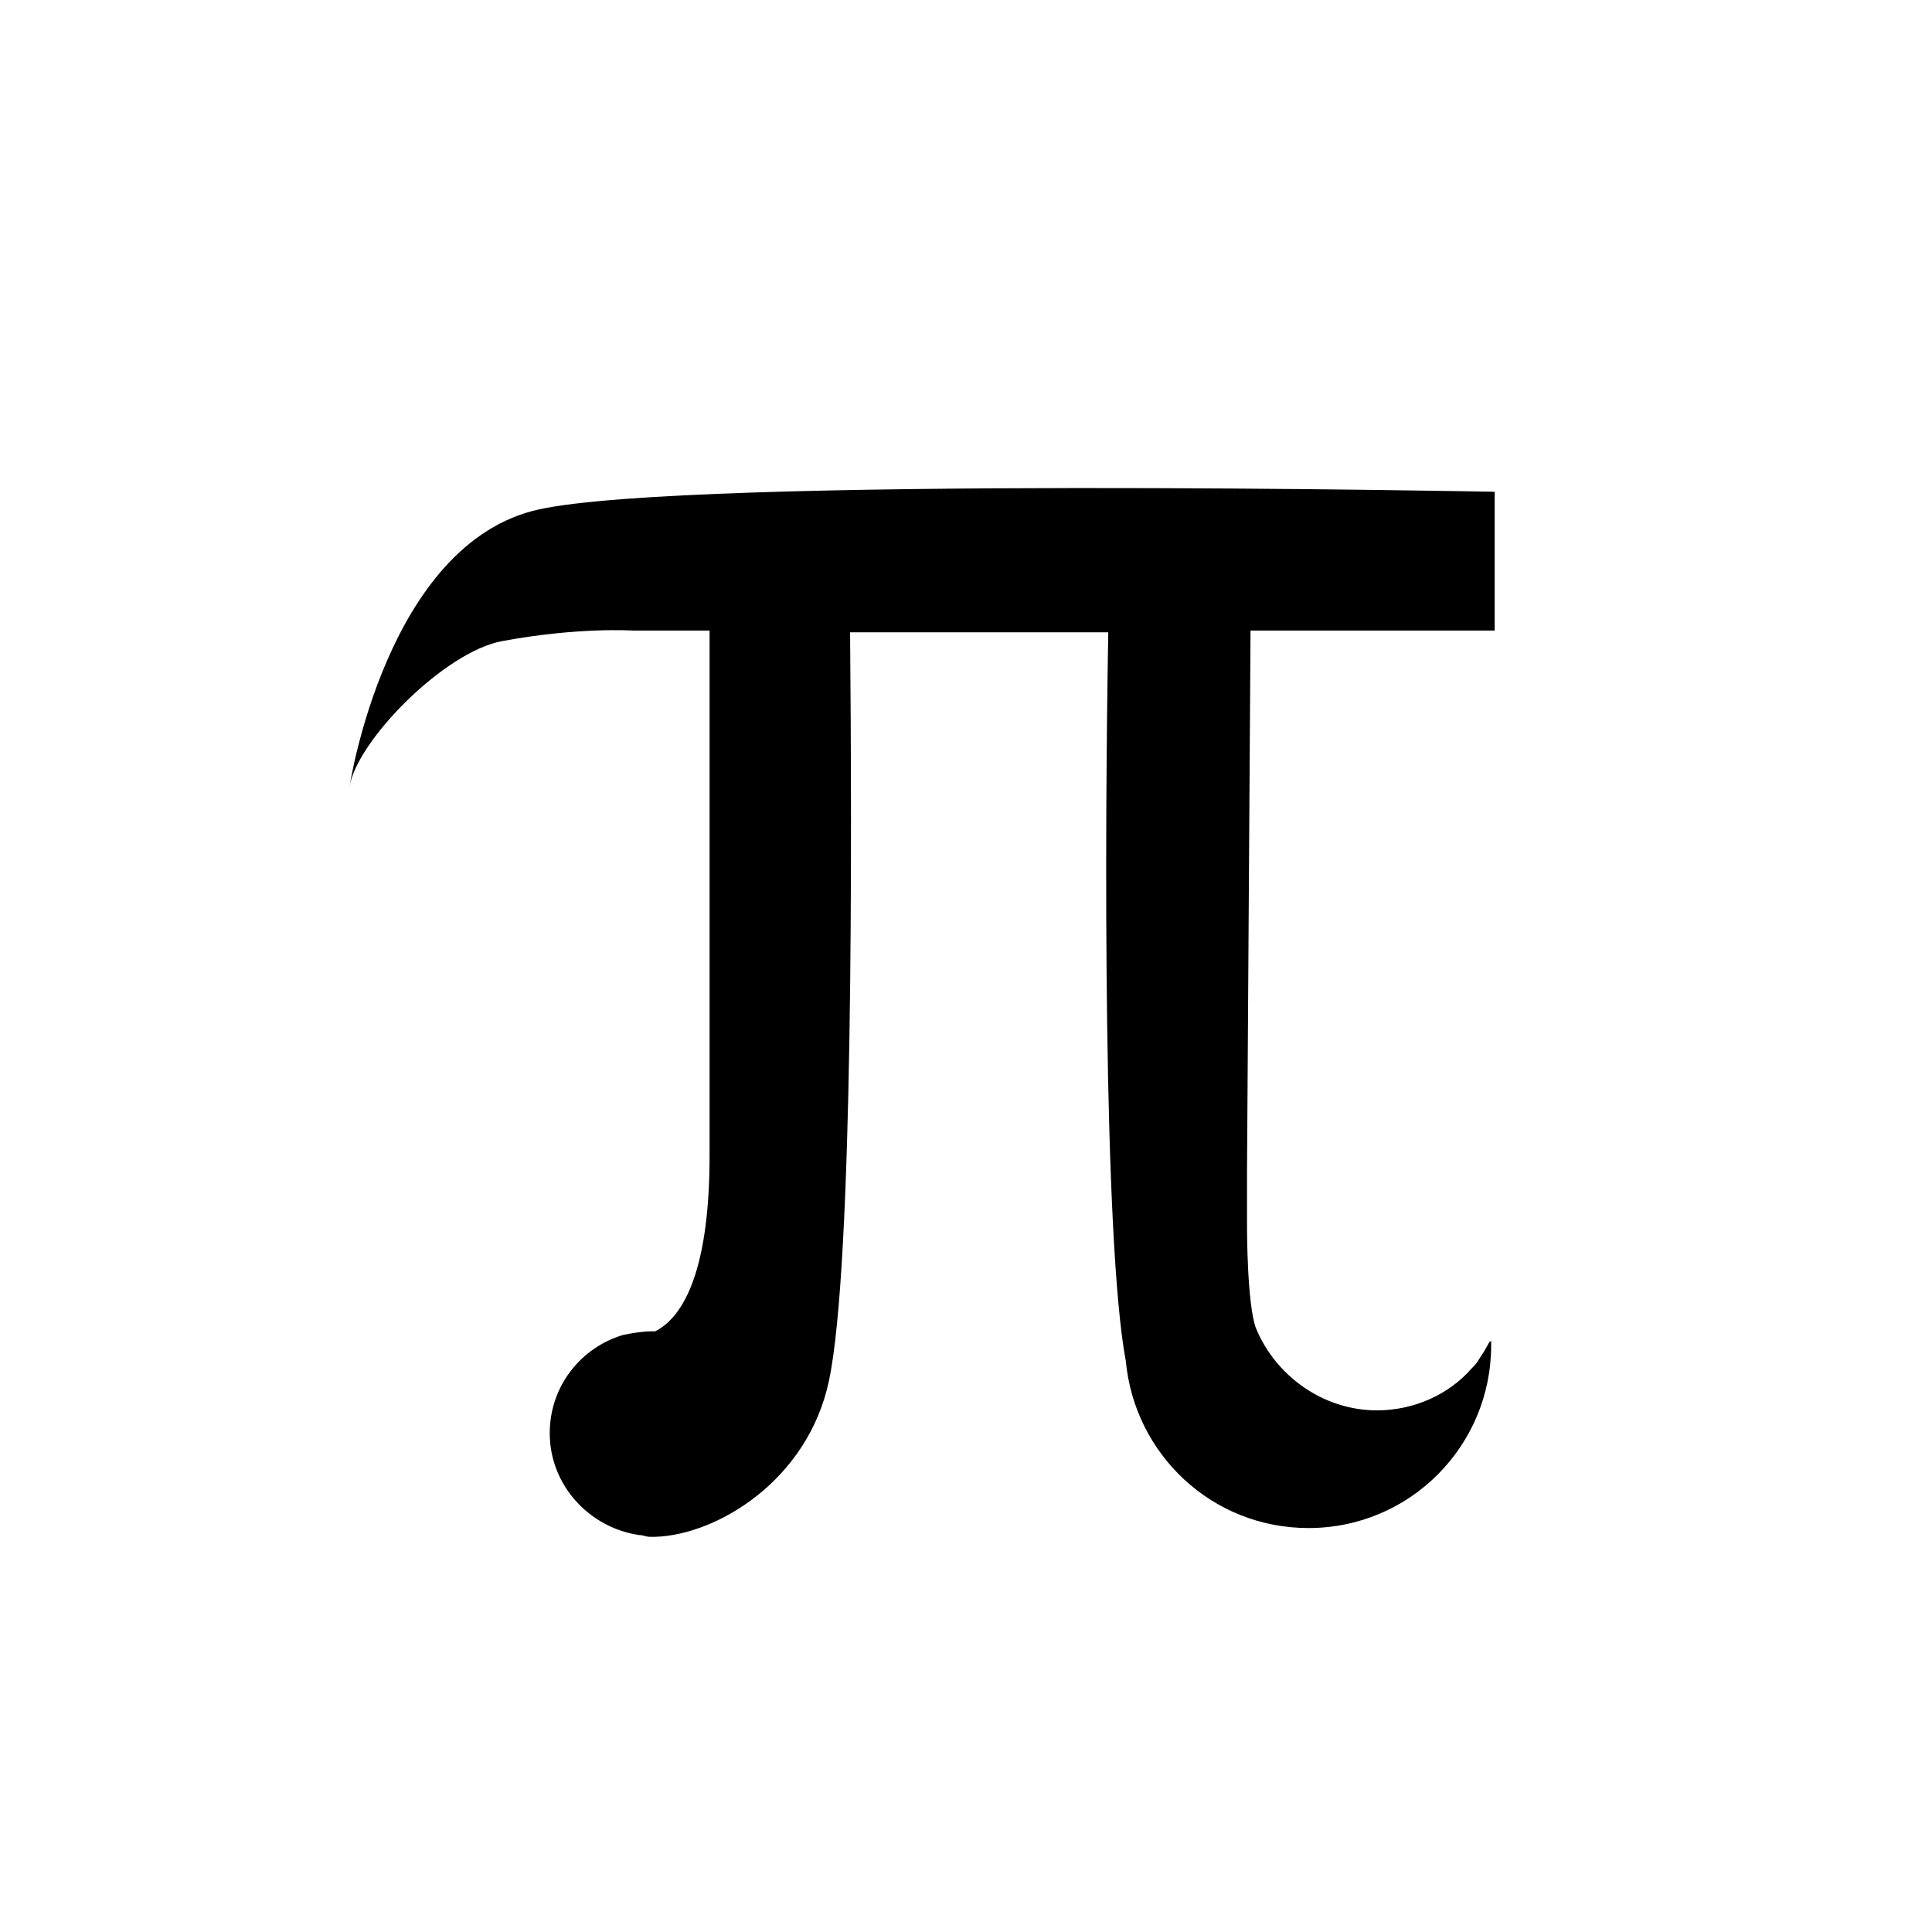 <?xml version="1.0" encoding="utf-8"?>
<!-- Generator: Adobe Illustrator 18.0.0, SVG Export Plug-In . SVG Version: 6.00 Build 0)  -->
<!DOCTYPE svg PUBLIC "-//W3C//DTD SVG 1.1//EN" "http://www.w3.org/Graphics/SVG/1.1/DTD/svg11.dtd">
<svg version="1.1" id="Layer_1" xmlns="http://www.w3.org/2000/svg" xmlns:xlink="http://www.w3.org/1999/xlink" x="0px" y="0px"
	 viewBox="0 0 110 110" enable-background="new 0 0 110 110" xml:space="preserve">
<path d="M71.2,35.9l13.9,0V28c0,0-45.7-0.9-54.4,1C22,30.9,19.9,44.8,19.9,44.8c0.4-2.6,5.4-7.7,8.7-8.3c4.3-0.8,7.4-0.6,7.4-0.6
	l4.4,0l0,29.9c0,7-1.7,9.3-3.1,10c-0.1,0-0.1,0-0.2,0c-0.5,0-1.1,0.1-1.6,0.2c0,0,0,0,0,0l0,0c-2.4,0.7-4.2,2.9-4.2,5.6
	c0,3,2.3,5.4,5.1,5.8c0.2,0,0.4,0.1,0.6,0.1c0,0,0.1,0,0.1,0c0.1,0,0.2,0,0.2,0c3.5-0.1,8.7-3.2,9.9-8.9c1.4-6.6,1.3-31.2,1.2-42.6
	l14.7,0c-0.2,11.2-0.3,34.6,1,41.5c0.5,5.3,4.9,9.5,10.4,9.5c5.8,0,10.4-4.7,10.4-10.4c0,0,0,0,0-0.1c0-0.1,0-0.1,0-0.2
	c0,0,0,0.1-0.1,0.1c-0.2,0.4-0.4,0.7-0.6,1c-0.1,0.2-0.3,0.4-0.4,0.5c-1.3,1.5-3.3,2.4-5.4,2.4c-3.1,0-5.8-2-6.9-4.7
	c-0.5-1.4-0.5-5.6-0.5-5.7l0-3.3L71.2,35.9z"/>
<path d="M126,34.2"/>
</svg>
